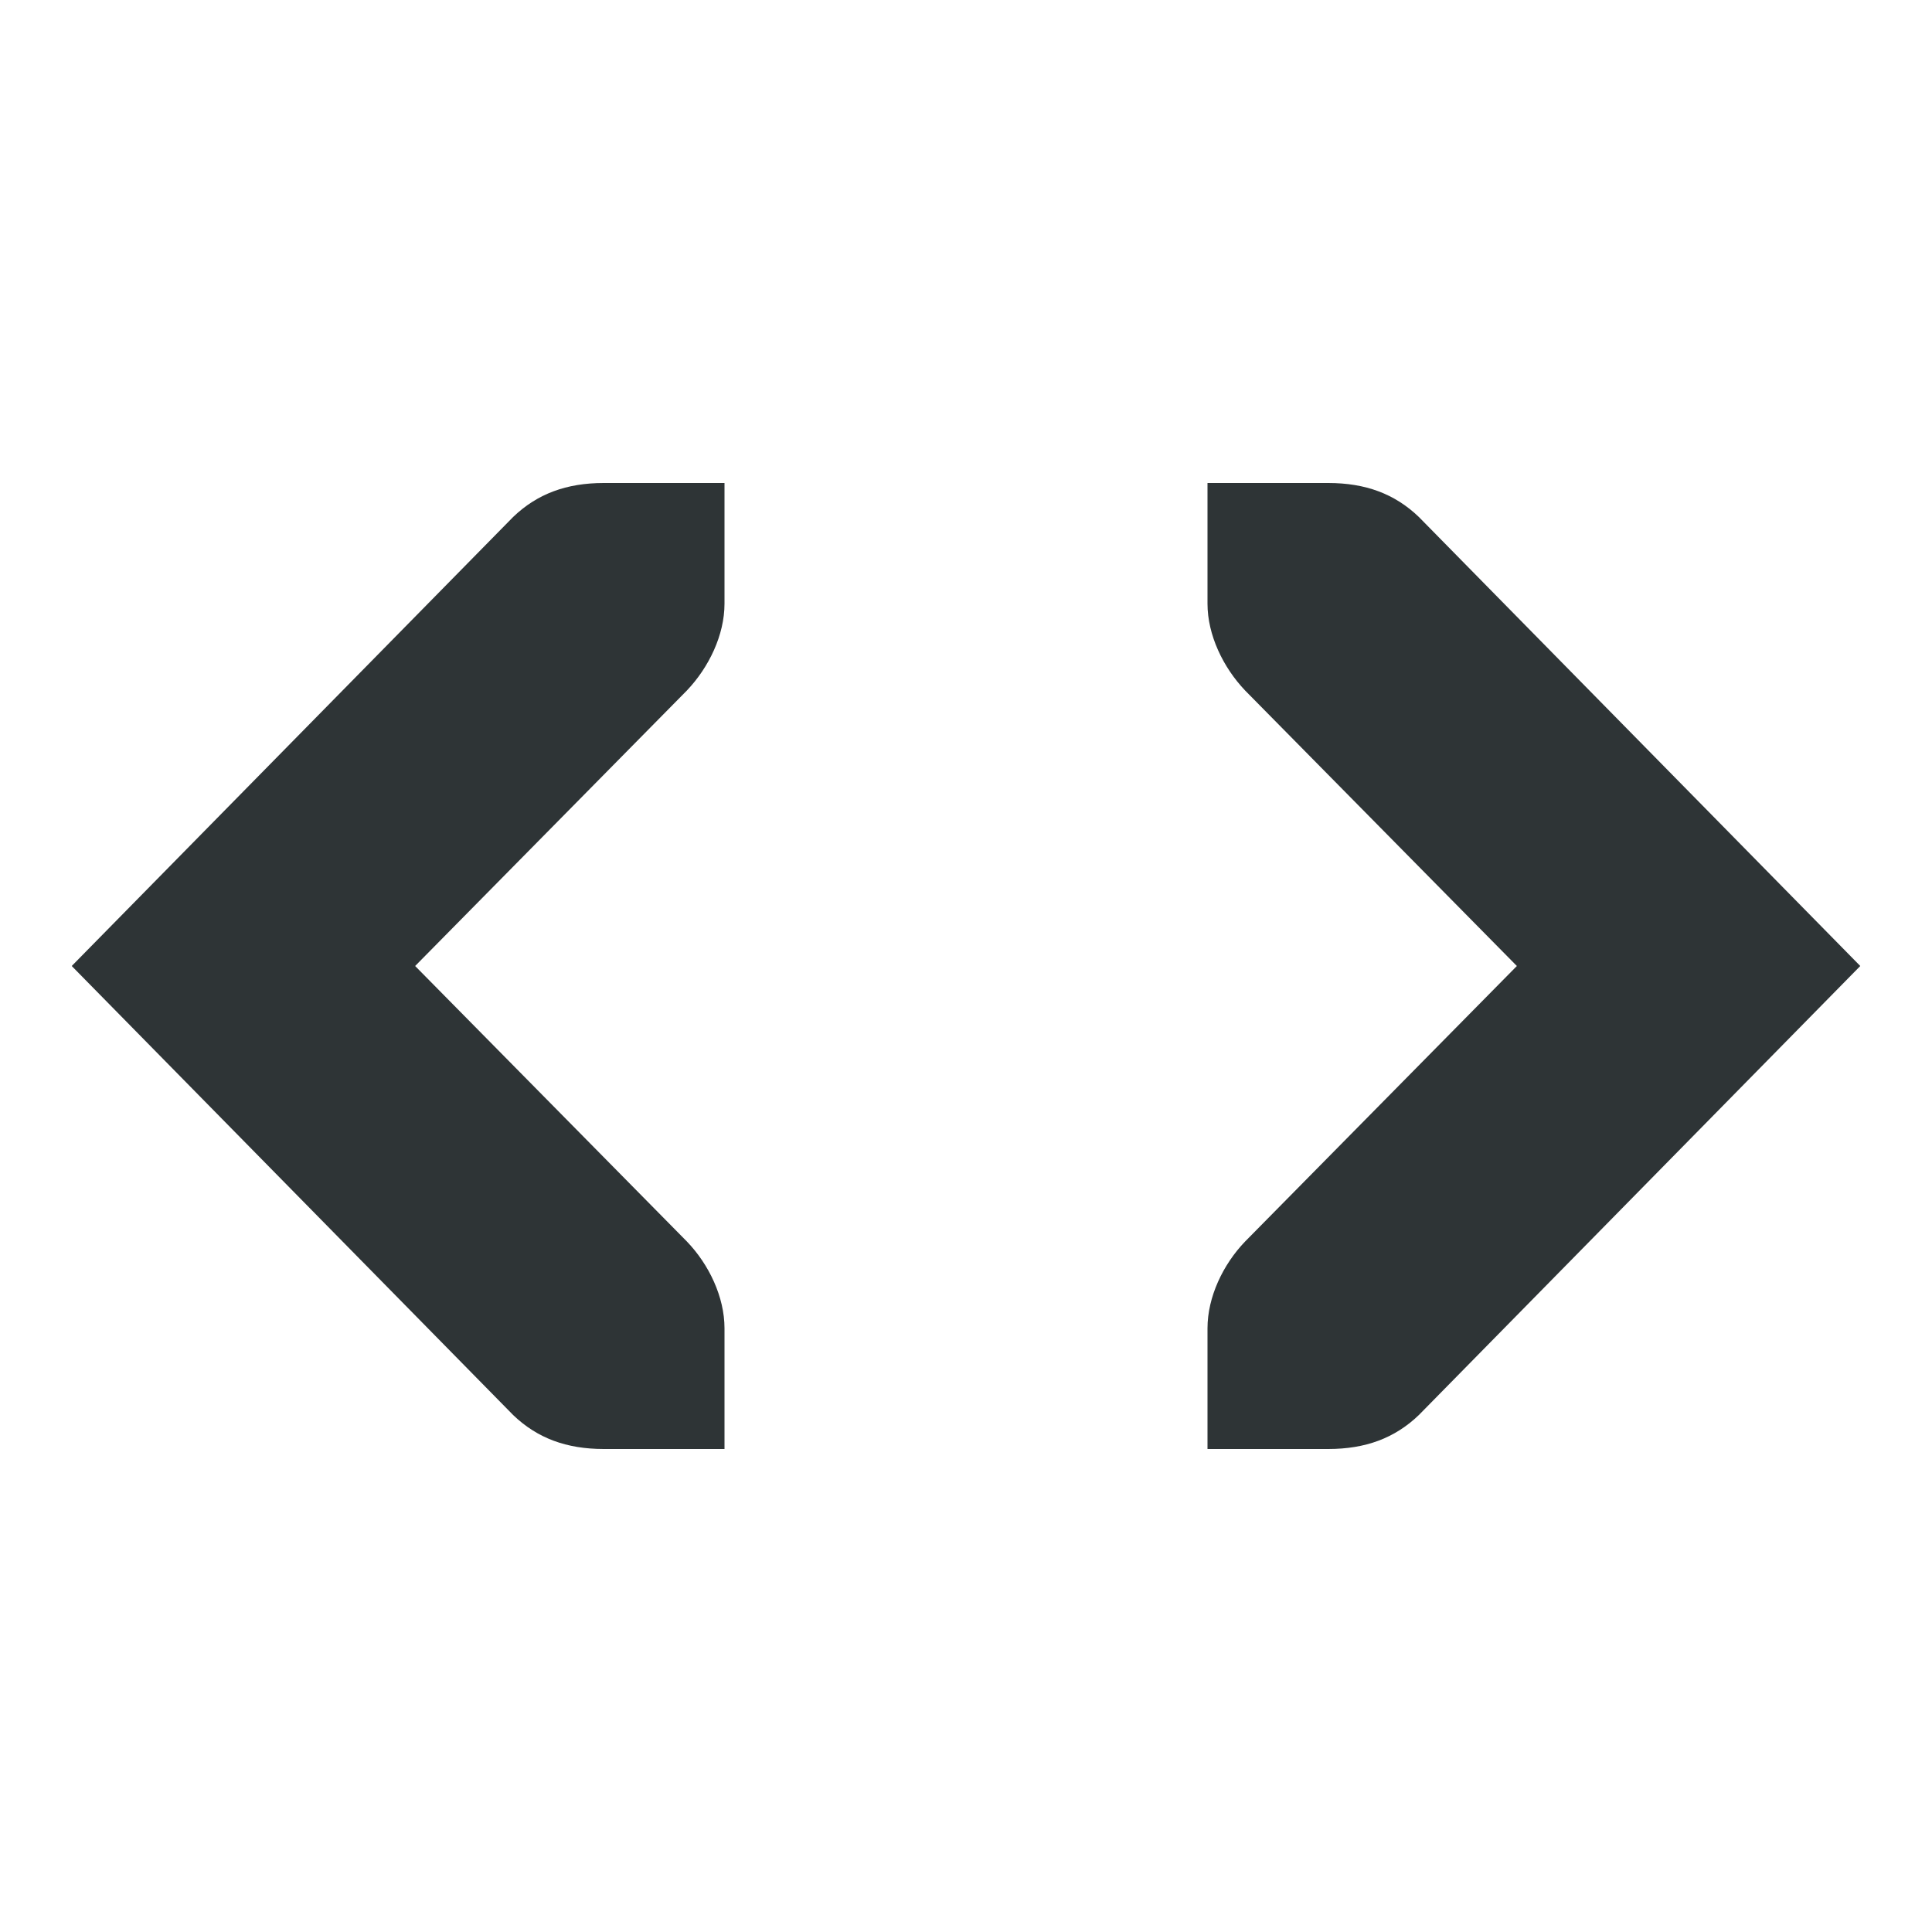 <svg xmlns="http://www.w3.org/2000/svg" xmlns:xlink="http://www.w3.org/1999/xlink" width="16" height="16" viewBox="0 0 16 16"><filter id="a" width="100%" height="100%" x="0%" y="0%"><feColorMatrix in="SourceGraphic" type="matrix" values="0 0 0 0 1 0 0 0 0 1 0 0 0 0 1 0 0 0 1 0"/></filter><mask id="b"><g filter="url(#a)"><path fill-opacity=".3" d="m 0 0 h 16 v 16 h -16 z"/></g></mask><clipPath id="c"><path d="m 0 0 h 1600 v 1200 h -1600 z"/></clipPath><mask id="d"><g filter="url(#a)"><path fill-opacity=".05" d="m 0 0 h 16 v 16 h -16 z"/></g></mask><clipPath id="e"><path d="m 0 0 h 1600 v 1200 h -1600 z"/></clipPath><mask id="f"><g filter="url(#a)"><path fill-opacity=".05" d="m 0 0 h 16 v 16 h -16 z"/></g></mask><clipPath id="g"><path d="m 0 0 h 1600 v 1200 h -1600 z"/></clipPath><mask id="h"><g filter="url(#a)"><path fill-opacity=".05" d="m 0 0 h 16 v 16 h -16 z"/></g></mask><clipPath id="i"><path d="m 0 0 h 1600 v 1200 h -1600 z"/></clipPath><mask id="j"><g filter="url(#a)"><path fill-opacity=".05" d="m 0 0 h 16 v 16 h -16 z"/></g></mask><clipPath id="k"><path d="m 0 0 h 1600 v 1200 h -1600 z"/></clipPath><mask id="l"><g filter="url(#a)"><path fill-opacity=".05" d="m 0 0 h 16 v 16 h -16 z"/></g></mask><clipPath id="m"><path d="m 0 0 h 1600 v 1200 h -1600 z"/></clipPath><mask id="n"><g filter="url(#a)"><path fill-opacity=".05" d="m 0 0 h 16 v 16 h -16 z"/></g></mask><clipPath id="o"><path d="m 0 0 h 1600 v 1200 h -1600 z"/></clipPath><mask id="p"><g filter="url(#a)"><path fill-opacity=".3" d="m 0 0 h 16 v 16 h -16 z"/></g></mask><clipPath id="q"><path d="m 0 0 h 1600 v 1200 h -1600 z"/></clipPath><mask id="r"><g filter="url(#a)"><path fill-opacity=".5" d="m 0 0 h 16 v 16 h -16 z"/></g></mask><clipPath id="s"><path d="m 0 0 h 1600 v 1200 h -1600 z"/></clipPath><path fill="#2e3436" d="m 10 4 v 1 c 0 0.258 0.129 0.527 0.312 0.719 l 2.25 2.281 l -2.25 2.281 c -0.184 0.191 -0.312 0.461 -0.312 0.719 v 1 h 1 c 0.309 0 0.551 -0.09 0.75 -0.281 l 3.656 -3.719 l -3.656 -3.719 c -0.199 -0.191 -0.441 -0.281 -0.75 -0.281 z m 0 0"/><path fill="#2e3436" d="m 6 4 v 1 c 0 0.258 -0.129 0.527 -0.312 0.719 l -2.25 2.281 l 2.25 2.281 c 0.184 0.191 0.312 0.461 0.312 0.719 v 1 h -1 c -0.309 0 -0.551 -0.09 -0.75 -0.281 l -3.656 -3.719 l 3.656 -3.719 c 0.199 -0.191 0.441 -0.281 0.75 -0.281 z m 0 0"/><g clip-path="url(#c)" mask="url(#b)" transform="matrix(1 0 0 1 -120 -464)"><path fill="#2e3436" d="m 562.461 212.059 h 10.449 c -1.184 0.492 -1.297 2.461 0 3 h -10.449 z m 0 0"/></g><g clip-path="url(#e)" mask="url(#d)" transform="matrix(1 0 0 1 -120 -464)"><path fill="#2e3436" fill-rule="evenodd" d="m 16 748 h 1 v 1 h -1 z m 0 0"/></g><g clip-path="url(#g)" mask="url(#f)" transform="matrix(1 0 0 1 -120 -464)"><path fill="#2e3436" fill-rule="evenodd" d="m 17 747 h 1 v 1 h -1 z m 0 0"/></g><g clip-path="url(#i)" mask="url(#h)" transform="matrix(1 0 0 1 -120 -464)"><path fill="#2e3436" fill-rule="evenodd" d="m 18 750 h 1 v 1 h -1 z m 0 0"/></g><g clip-path="url(#k)" mask="url(#j)" transform="matrix(1 0 0 1 -120 -464)"><path fill="#2e3436" fill-rule="evenodd" d="m 16 750 h 1 v 1 h -1 z m 0 0"/></g><g clip-path="url(#m)" mask="url(#l)" transform="matrix(1 0 0 1 -120 -464)"><path fill="#2e3436" fill-rule="evenodd" d="m 17 751 h 1 v 1 h -1 z m 0 0"/></g><g clip-path="url(#o)" mask="url(#n)" transform="matrix(1 0 0 1 -120 -464)"><path fill="#2e3436" fill-rule="evenodd" d="m 19 751 h 1 v 1 h -1 z m 0 0"/></g><g clip-path="url(#q)" mask="url(#p)" transform="matrix(1 0 0 1 -120 -464)"><path fill="#2e3436" d="m 136 776 v 7 h 7 v -7 z m 0 0"/></g><g clip-path="url(#s)" mask="url(#r)" transform="matrix(1 0 0 1 -120 -464)"><path fill="#2e3436" d="m 219 758 h 3 v 12 h -3 z m 0 0"/></g></svg>
